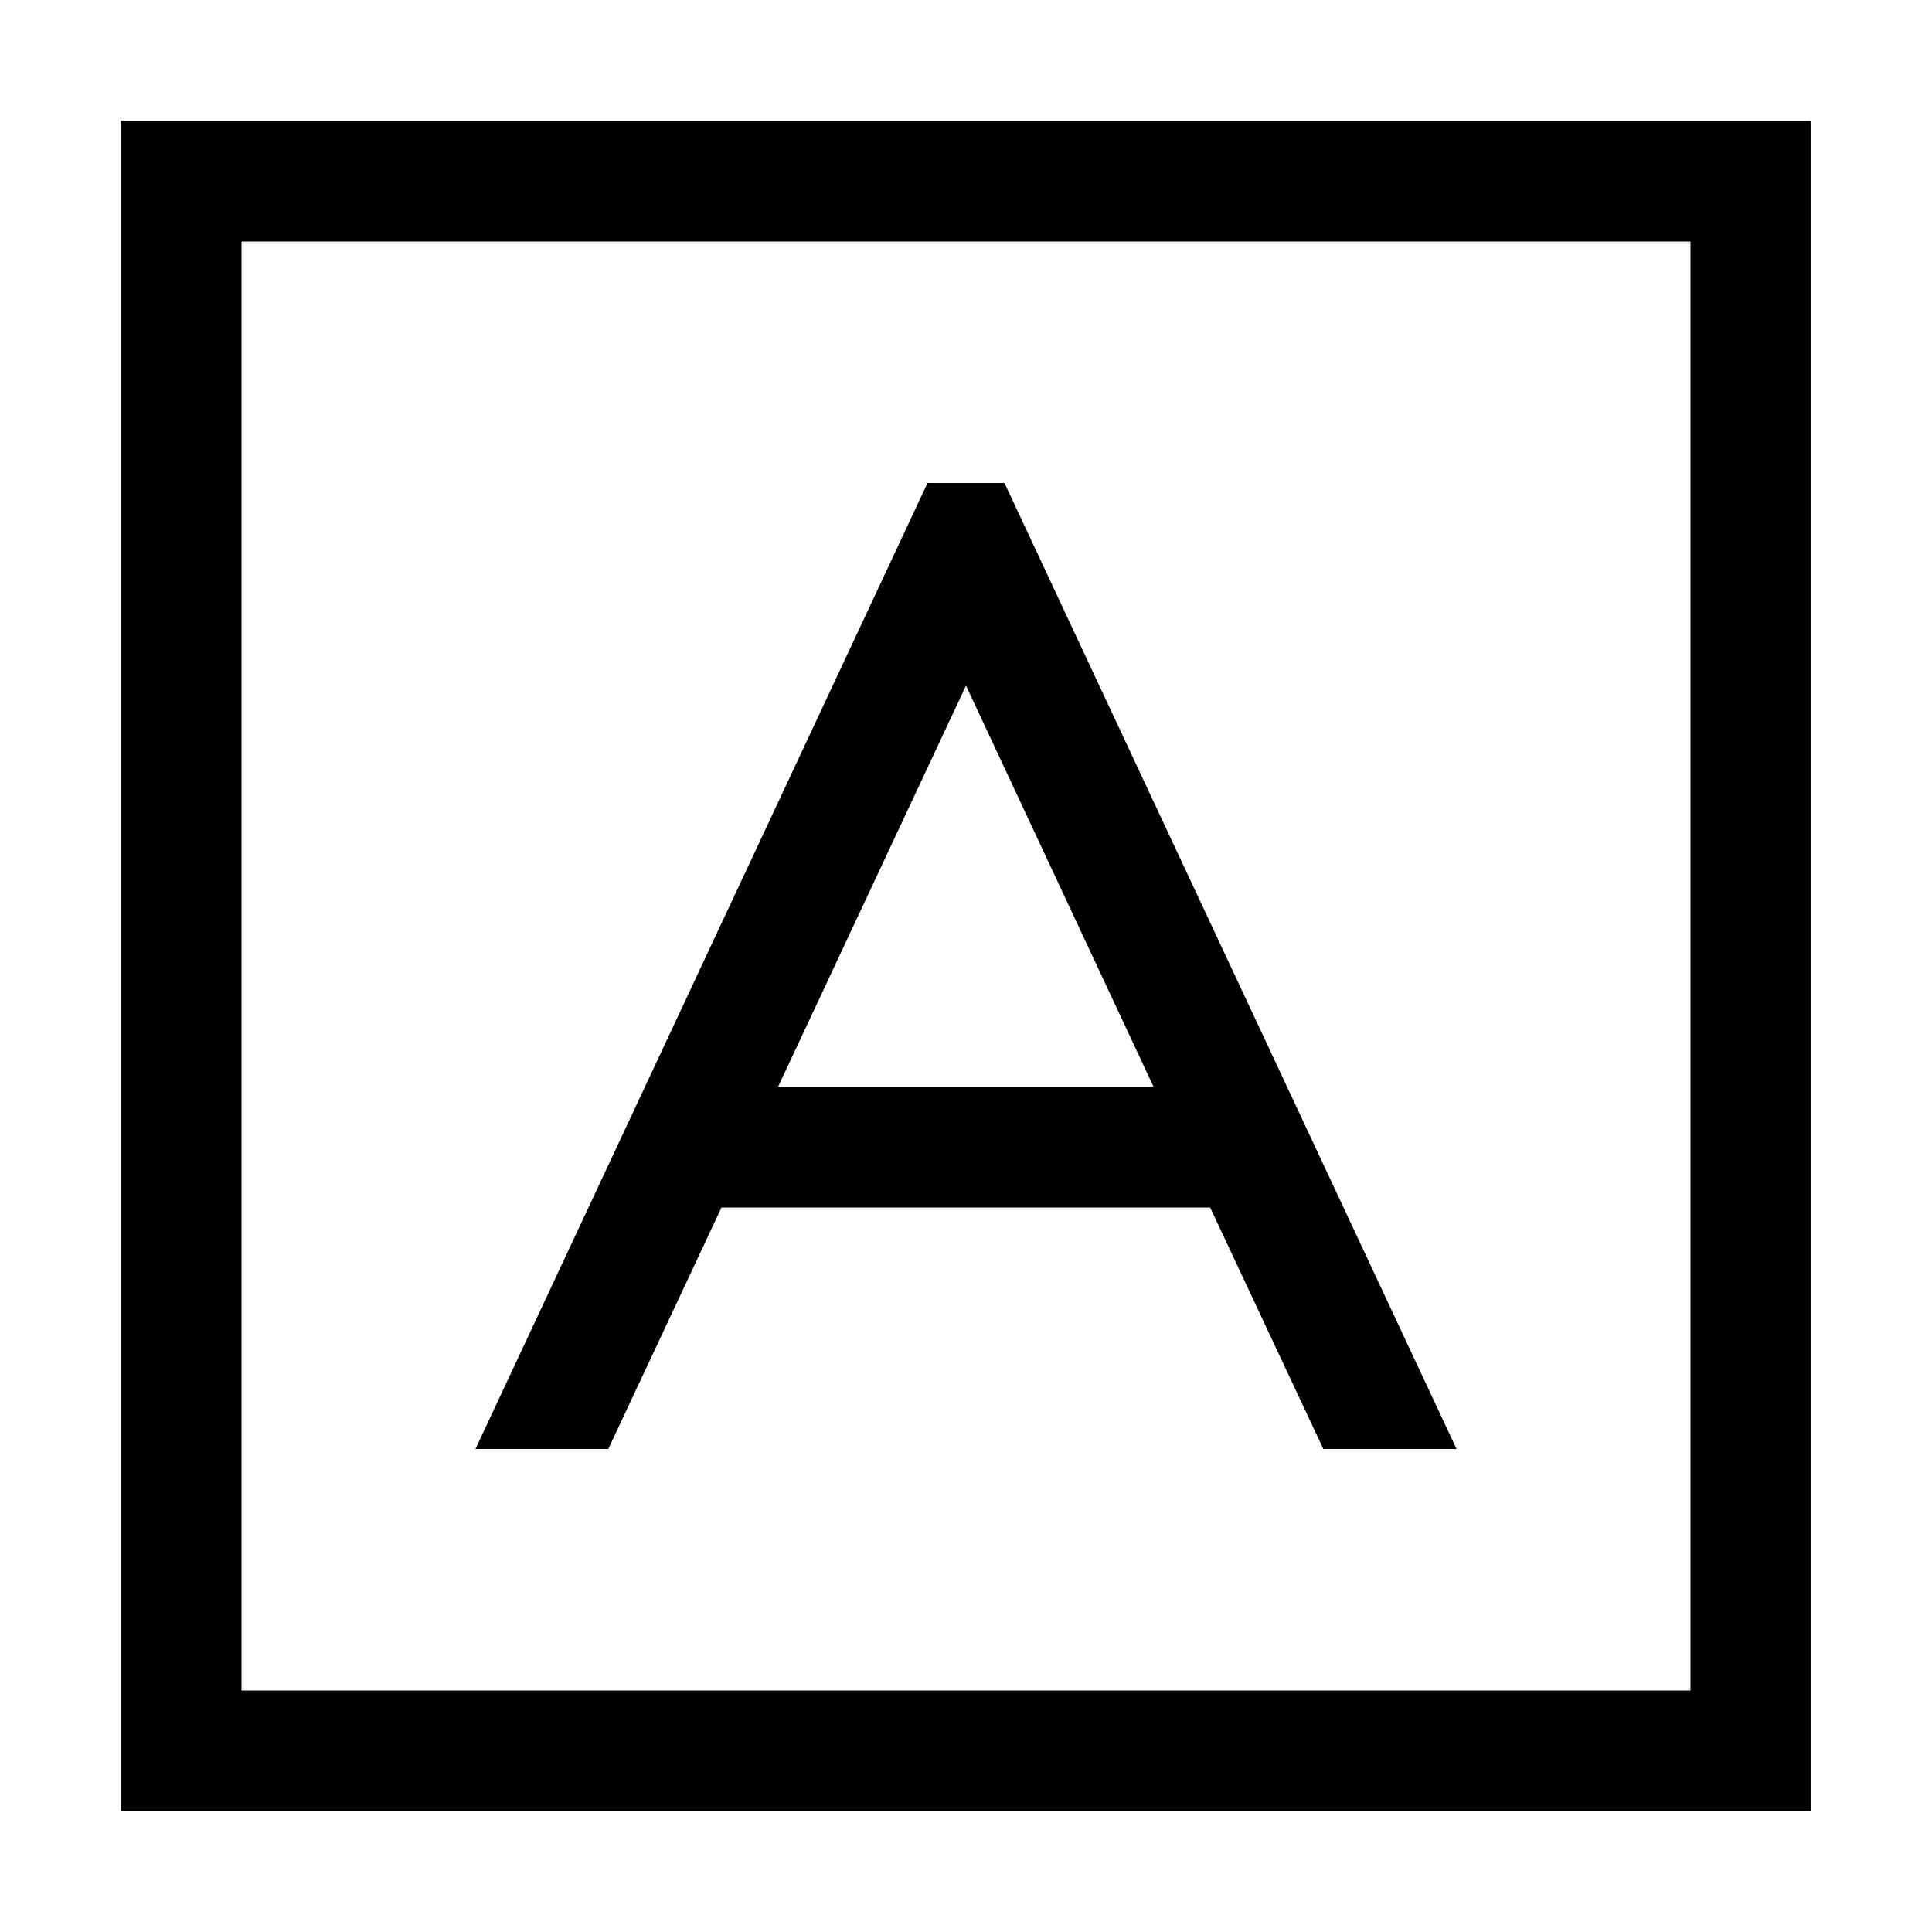 <svg xmlns="http://www.w3.org/2000/svg" width="24" height="24" viewBox="0 0 448 512"><path d="M32 64l0 384 384 0 0-384L32 64zM0 32l32 0 384 0 32 0 0 32 0 384 0 32-32 0L32 480 0 480l0-32L0 64 0 32zm213.8 96l20.4 0 4.3 9.2L354 384l-35.3 0-30-64-129.5 0-30 64L94 384 209.5 137.2l4.3-9.2zM224 181.7L174.2 288l99.5 0L224 181.7z"/></svg>